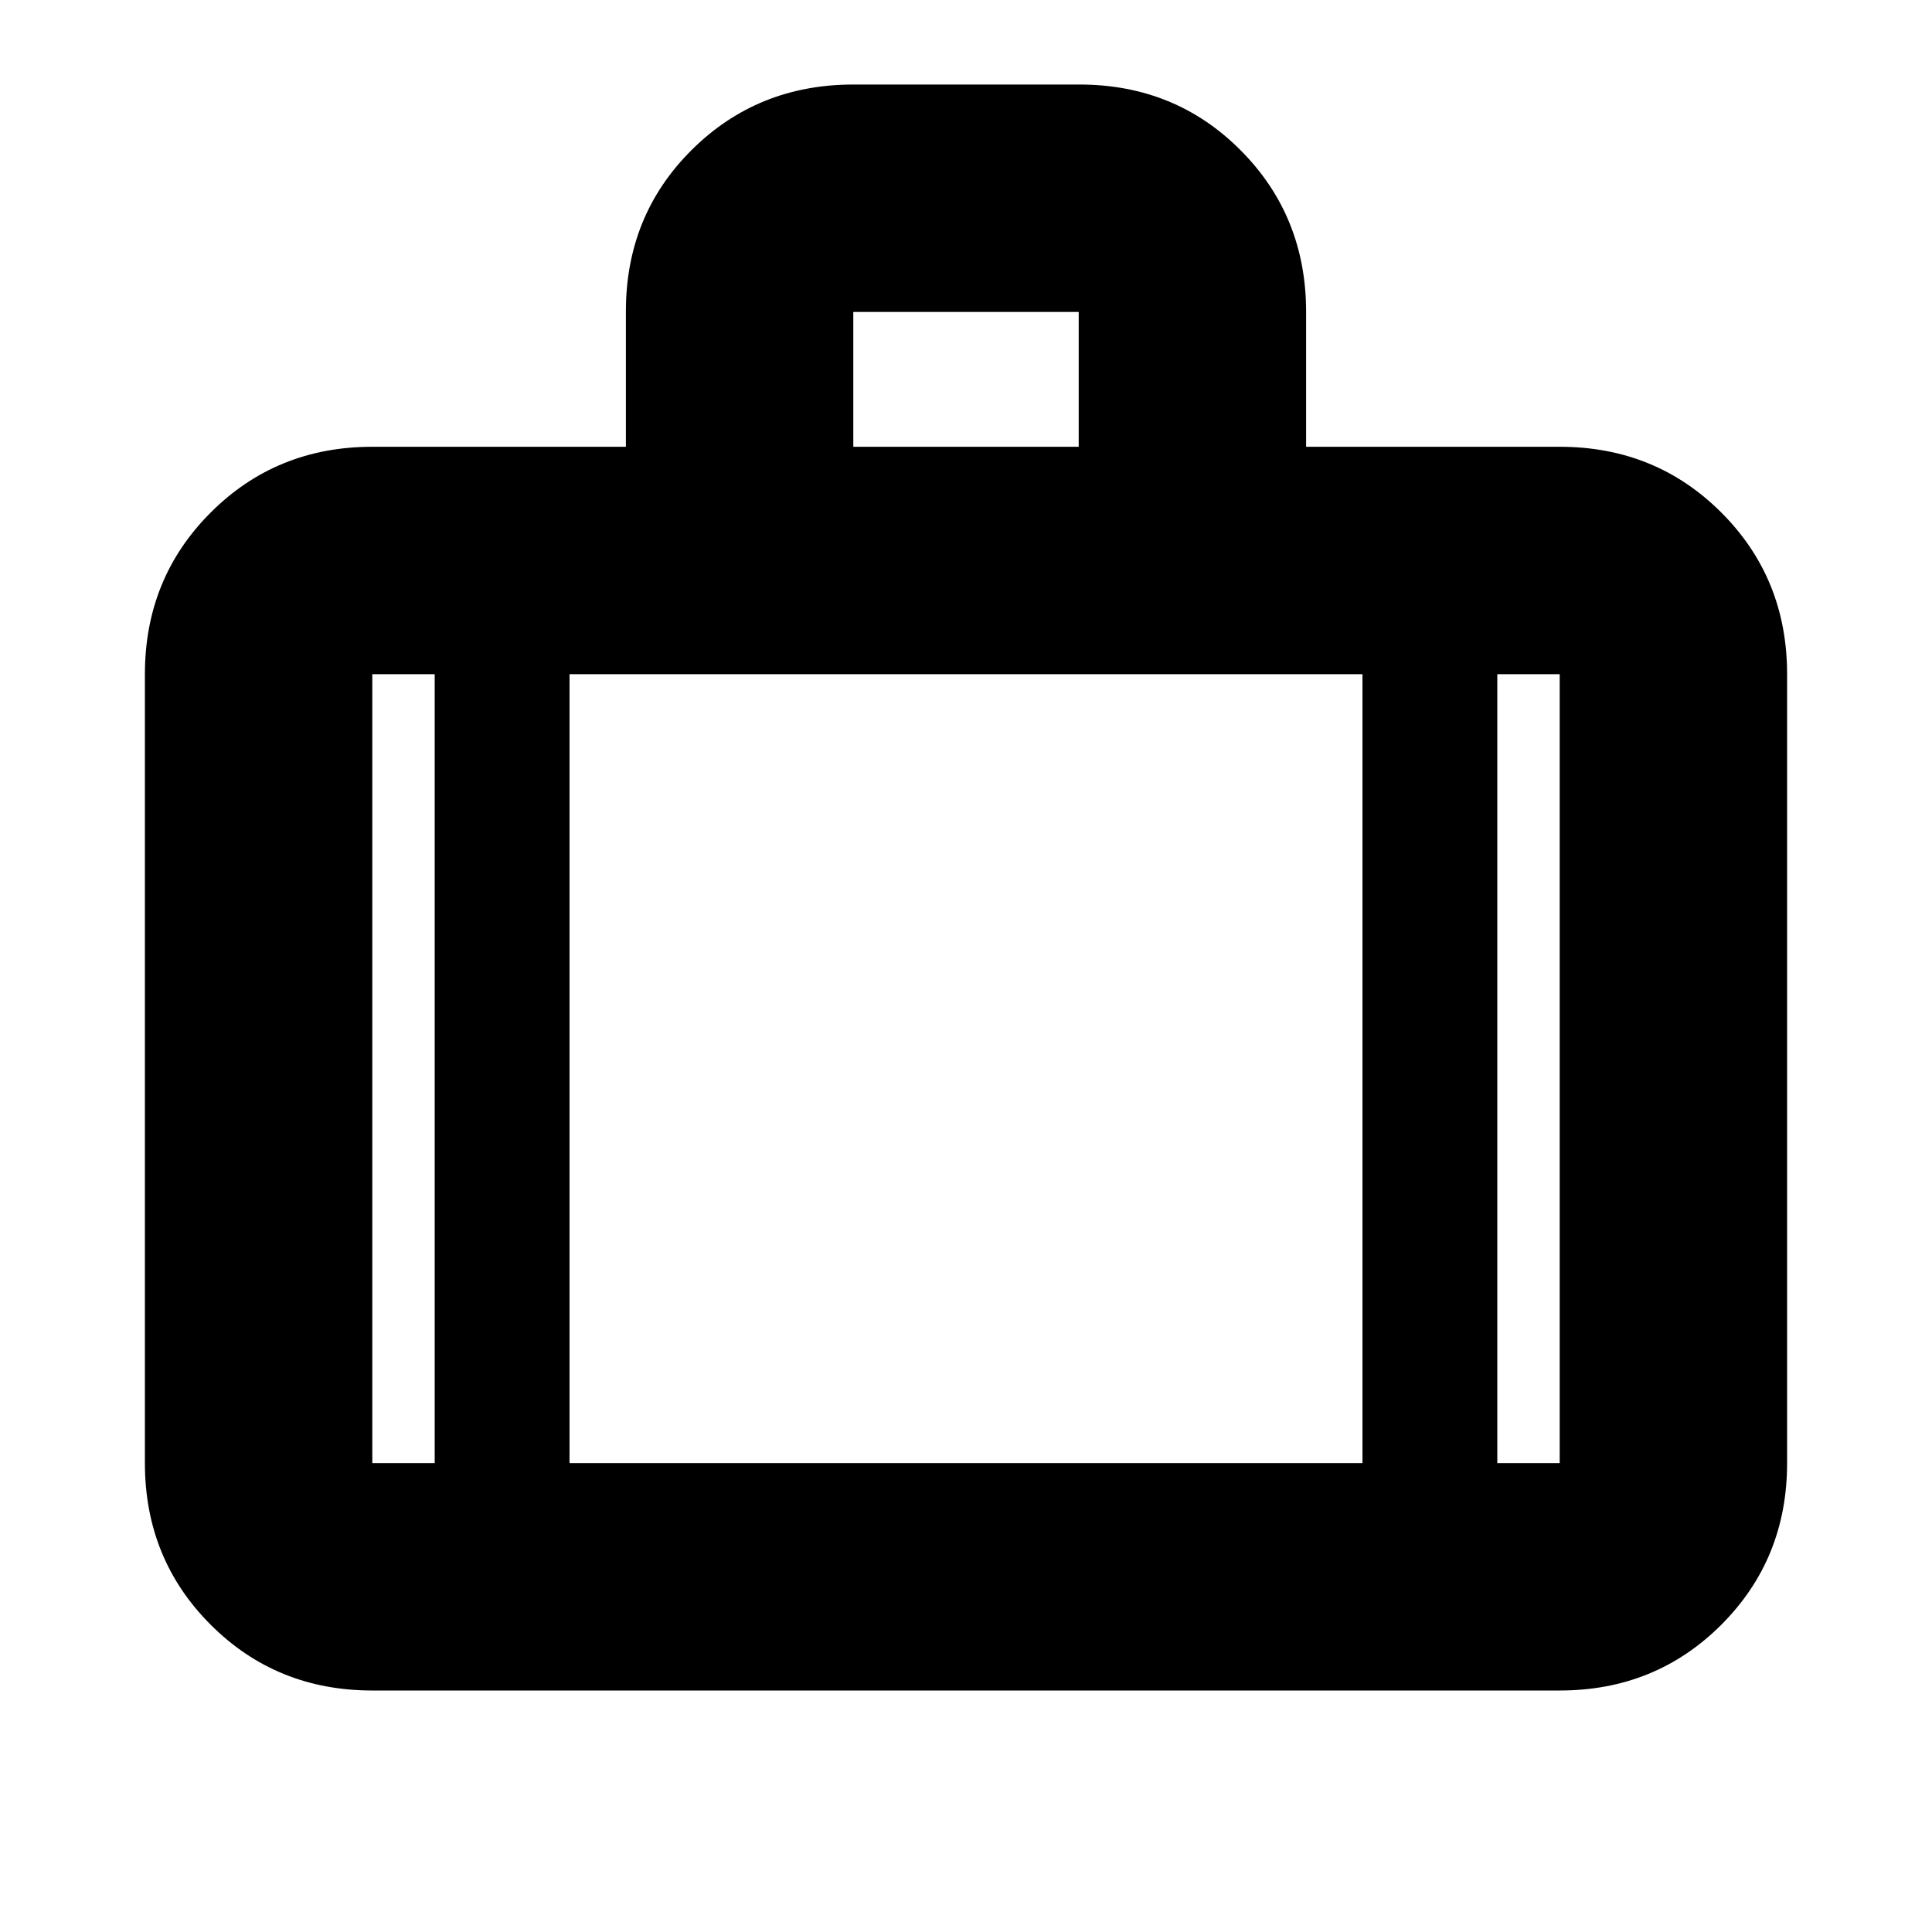 <svg xmlns="http://www.w3.org/2000/svg" height="20" viewBox="0 -960 960 960" width="20"><path d="M185-120q-47.637 0-80.319-32.681Q72-185.363 72-233v-392q0-47.638 32.681-80.319Q137.363-738 185-738h126v-67.257Q311-853 343.707-885.5q32.707-32.5 80.381-32.5h112.176q47.674 0 80.205 32.681T649-805v67h126q47.638 0 80.319 32.681Q888-672.638 888-625v392q0 47.637-32.681 80.319Q822.638-120 775-120H185Zm239-618h112v-67H424v67ZM216-625h-31v392h31v-392Zm461 392v-392H283v392h394Zm67-392v392h31v-392h-31ZM480-422.5Z"/></svg>